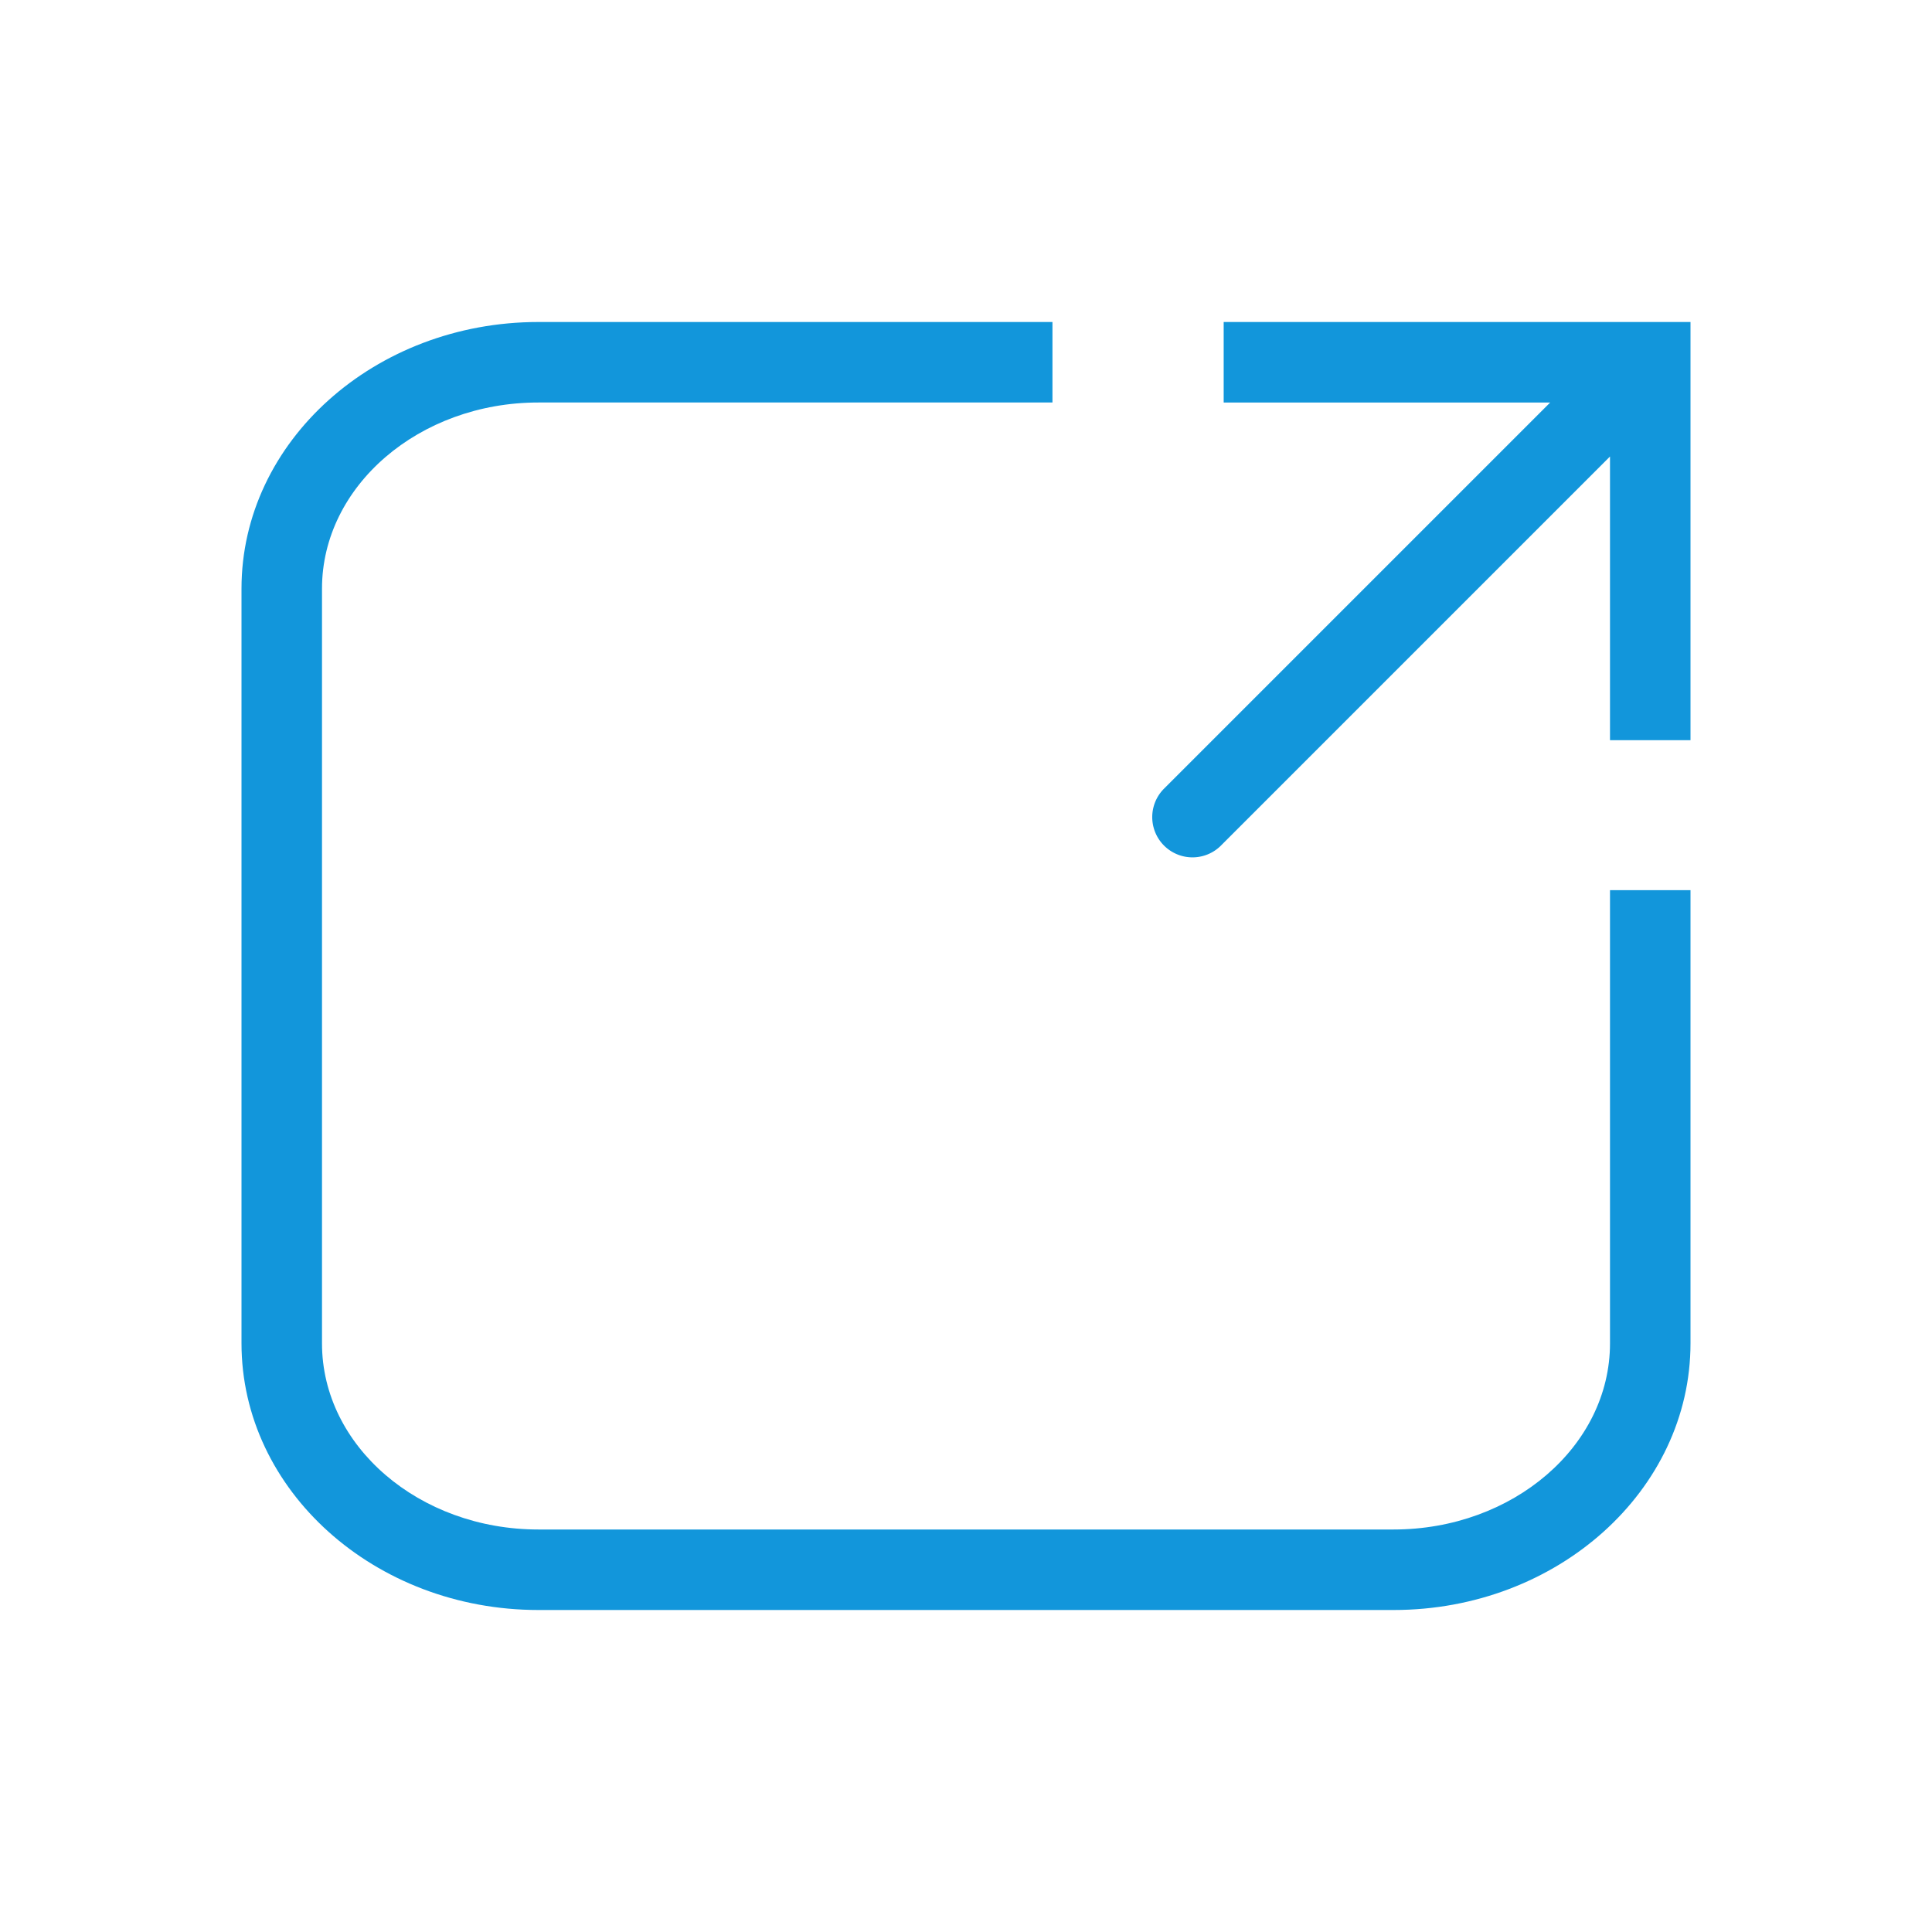 <?xml version="1.0" standalone="no"?><!DOCTYPE svg PUBLIC "-//W3C//DTD SVG 1.1//EN" "http://www.w3.org/Graphics/SVG/1.1/DTD/svg11.dtd"><svg t="1580647733393" class="icon" viewBox="0 0 1024 1024" version="1.1" xmlns="http://www.w3.org/2000/svg" p-id="11090" xmlns:xlink="http://www.w3.org/1999/xlink" width="64" height="64"><defs><style type="text/css"></style></defs><path d="M853.333 712.021C853.333 766.421 801.877 810.667 738.645 810.667H285.355C222.123 810.667 170.667 766.421 170.667 712.021V311.979C170.667 257.621 222.123 213.333 285.355 213.333h272.469V170.667H285.355C198.571 170.667 128 234.069 128 311.979v400C128 789.931 198.571 853.333 285.355 853.333h453.333C825.429 853.333 896 789.931 896 712.021v-240.213h-42.667v240.213z" fill="#1296db" p-id="11091"></path><path d="M648.576 170.667v42.667h173.056l-204.928 204.928a21.333 21.333 0 0 0 30.165 30.165L853.333 241.963v150.357h42.667V170.667h-247.424z" fill="#1296db" p-id="11092"></path></svg>
